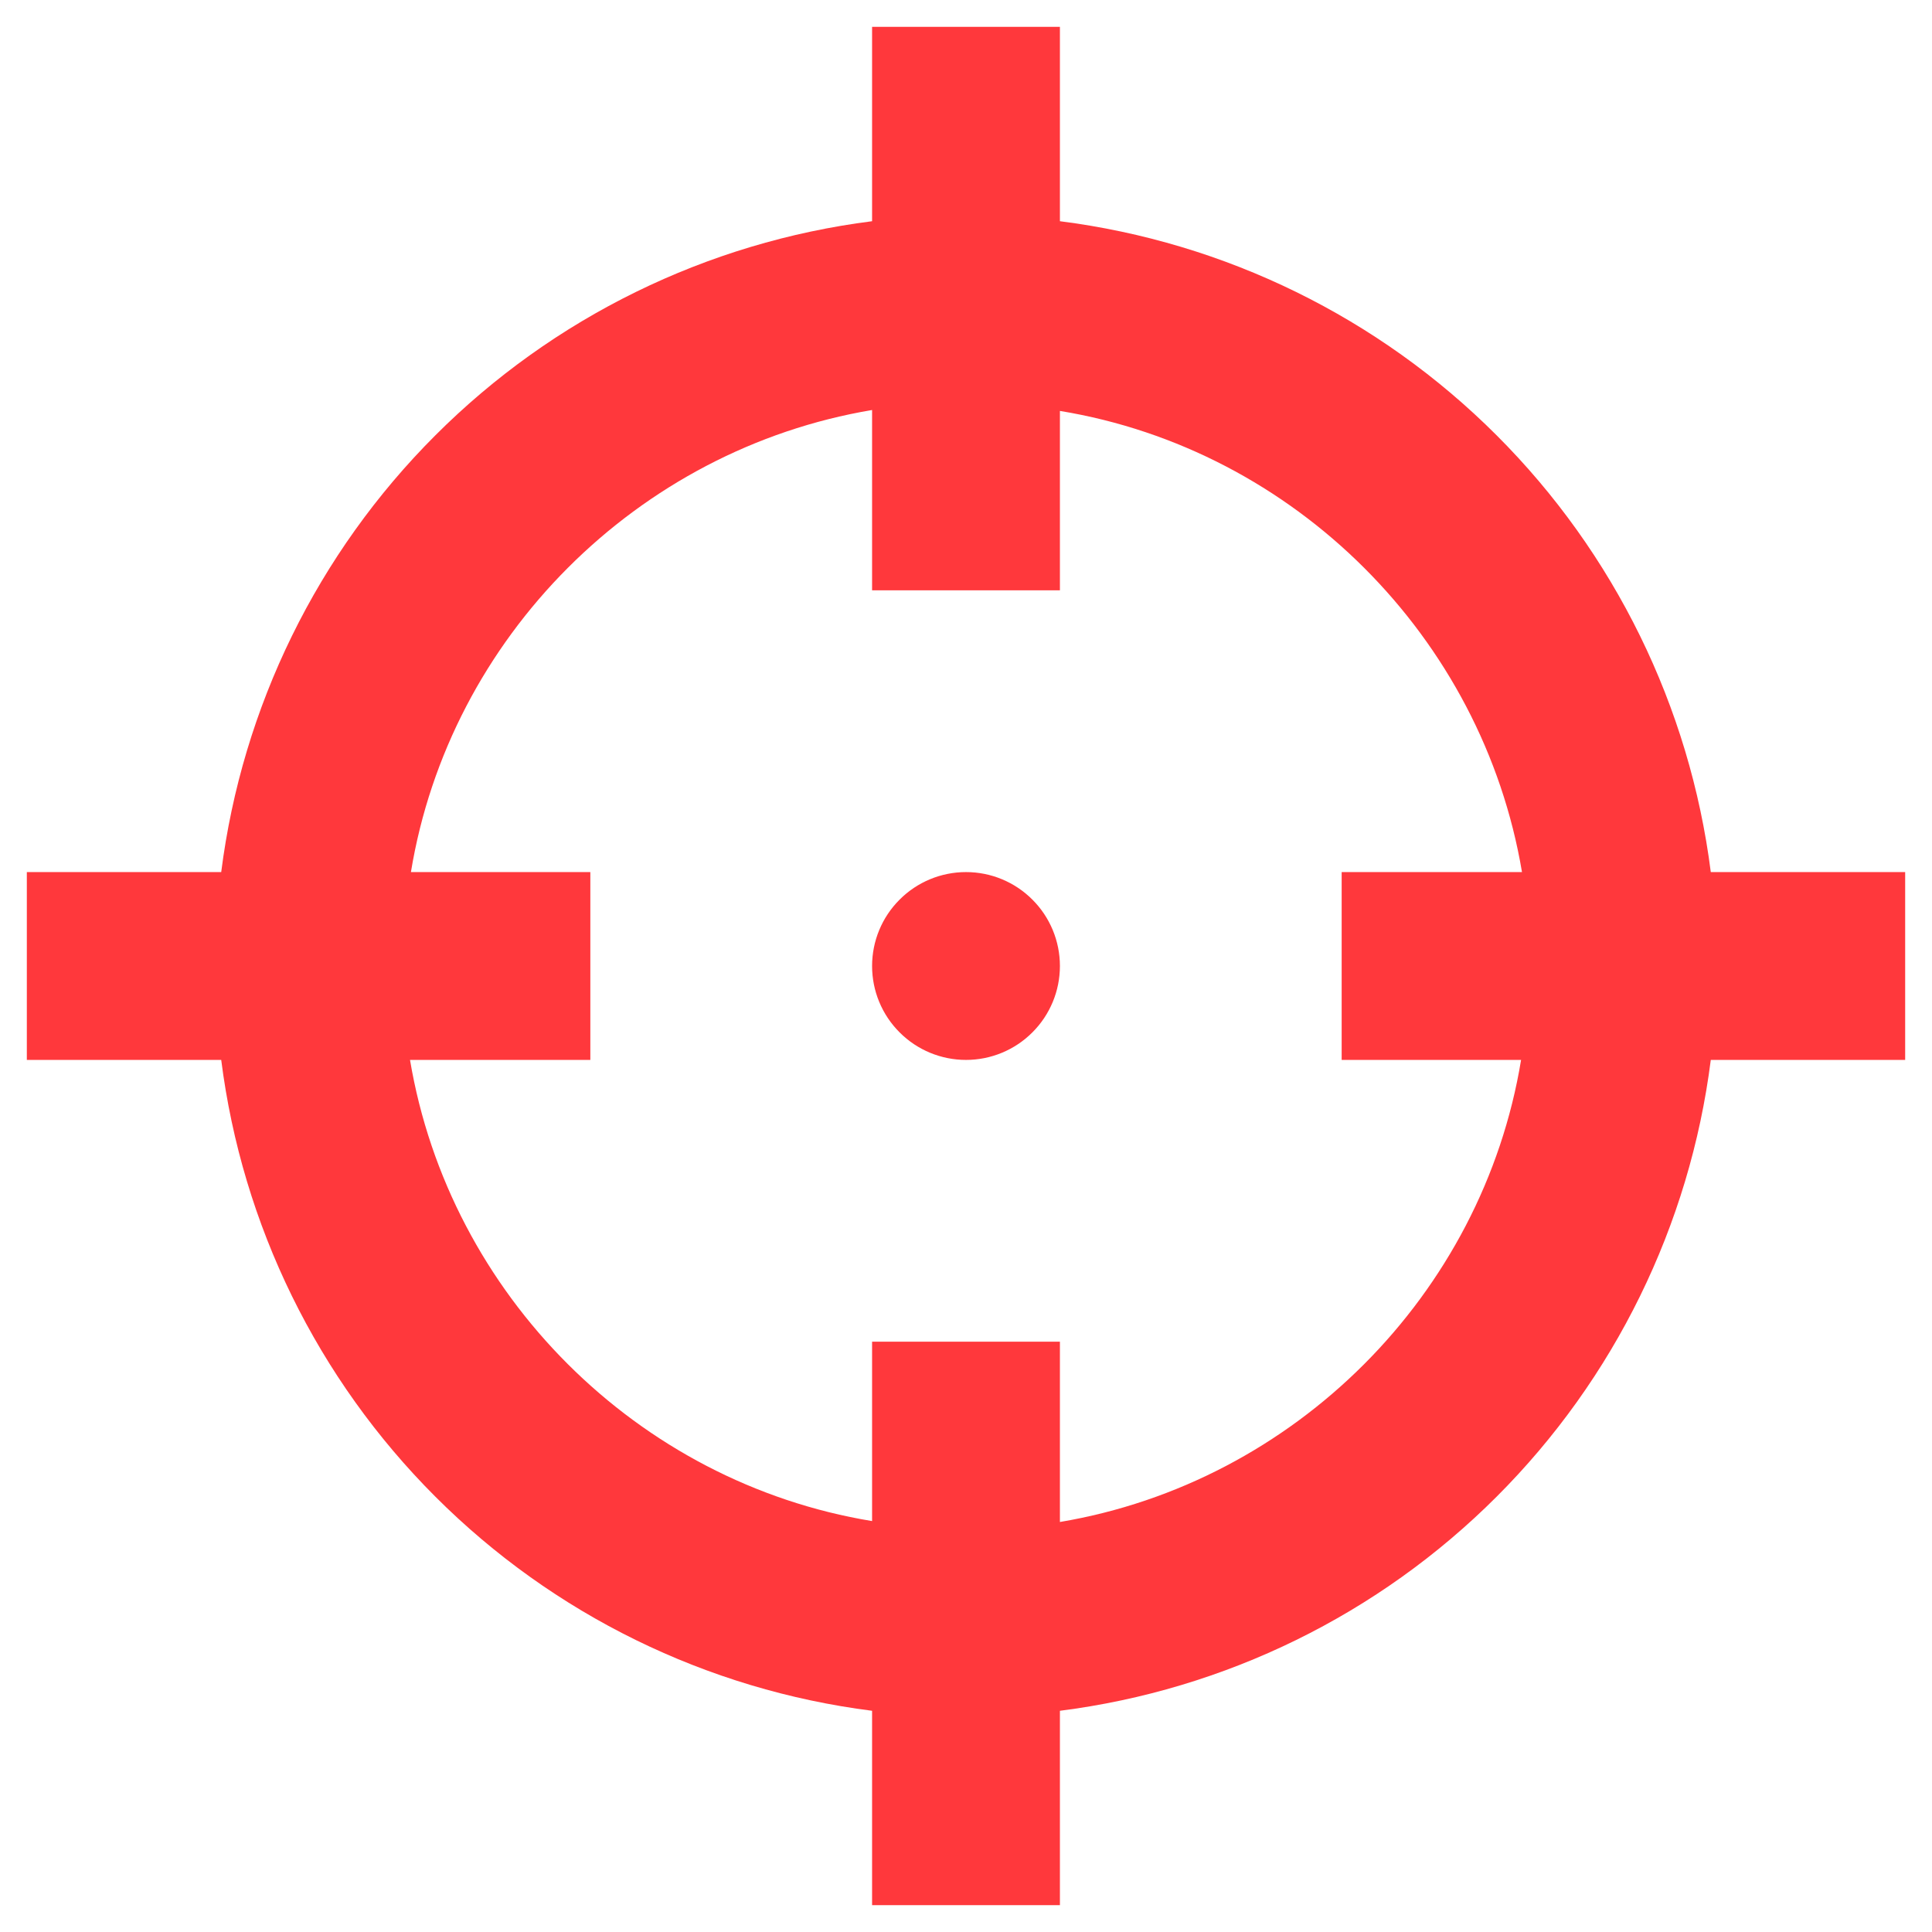 <svg width="36" height="36" viewBox="0 0 36 36" fill="none" xmlns="http://www.w3.org/2000/svg">
<path d="M16.25 0.5V4.122C13.17 4.513 10.307 5.916 8.112 8.112C5.916 10.307 4.513 13.17 4.122 16.25H0.5V19.75H4.122C4.513 22.83 5.916 25.693 8.112 27.888C10.307 30.084 13.17 31.487 16.25 31.878V35.5H19.75V31.878C22.83 31.487 25.693 30.084 27.888 27.888C30.084 25.693 31.487 22.83 31.878 19.75H35.5V16.25H31.878C31.487 13.17 30.084 10.307 27.888 8.112C25.693 5.916 22.83 4.513 19.75 4.122V0.5M16.25 7.64V11H19.75V7.657C24.125 8.375 27.625 11.875 28.36 16.25H25V19.75H28.343C27.625 24.125 24.125 27.625 19.75 28.36V25H16.25V28.343C11.875 27.625 8.375 24.125 7.64 19.75H11V16.25H7.657C8.375 11.875 11.875 8.375 16.25 7.64ZM18 16.25C17.536 16.25 17.091 16.434 16.763 16.763C16.434 17.091 16.25 17.536 16.25 18C16.25 18.464 16.434 18.909 16.763 19.237C17.091 19.566 17.536 19.75 18 19.75C18.464 19.75 18.909 19.566 19.237 19.237C19.566 18.909 19.75 18.464 19.75 18C19.75 17.536 19.566 17.091 19.237 16.763C18.909 16.434 18.464 16.25 18 16.25Z" fill="#FF383C"/>
</svg>

